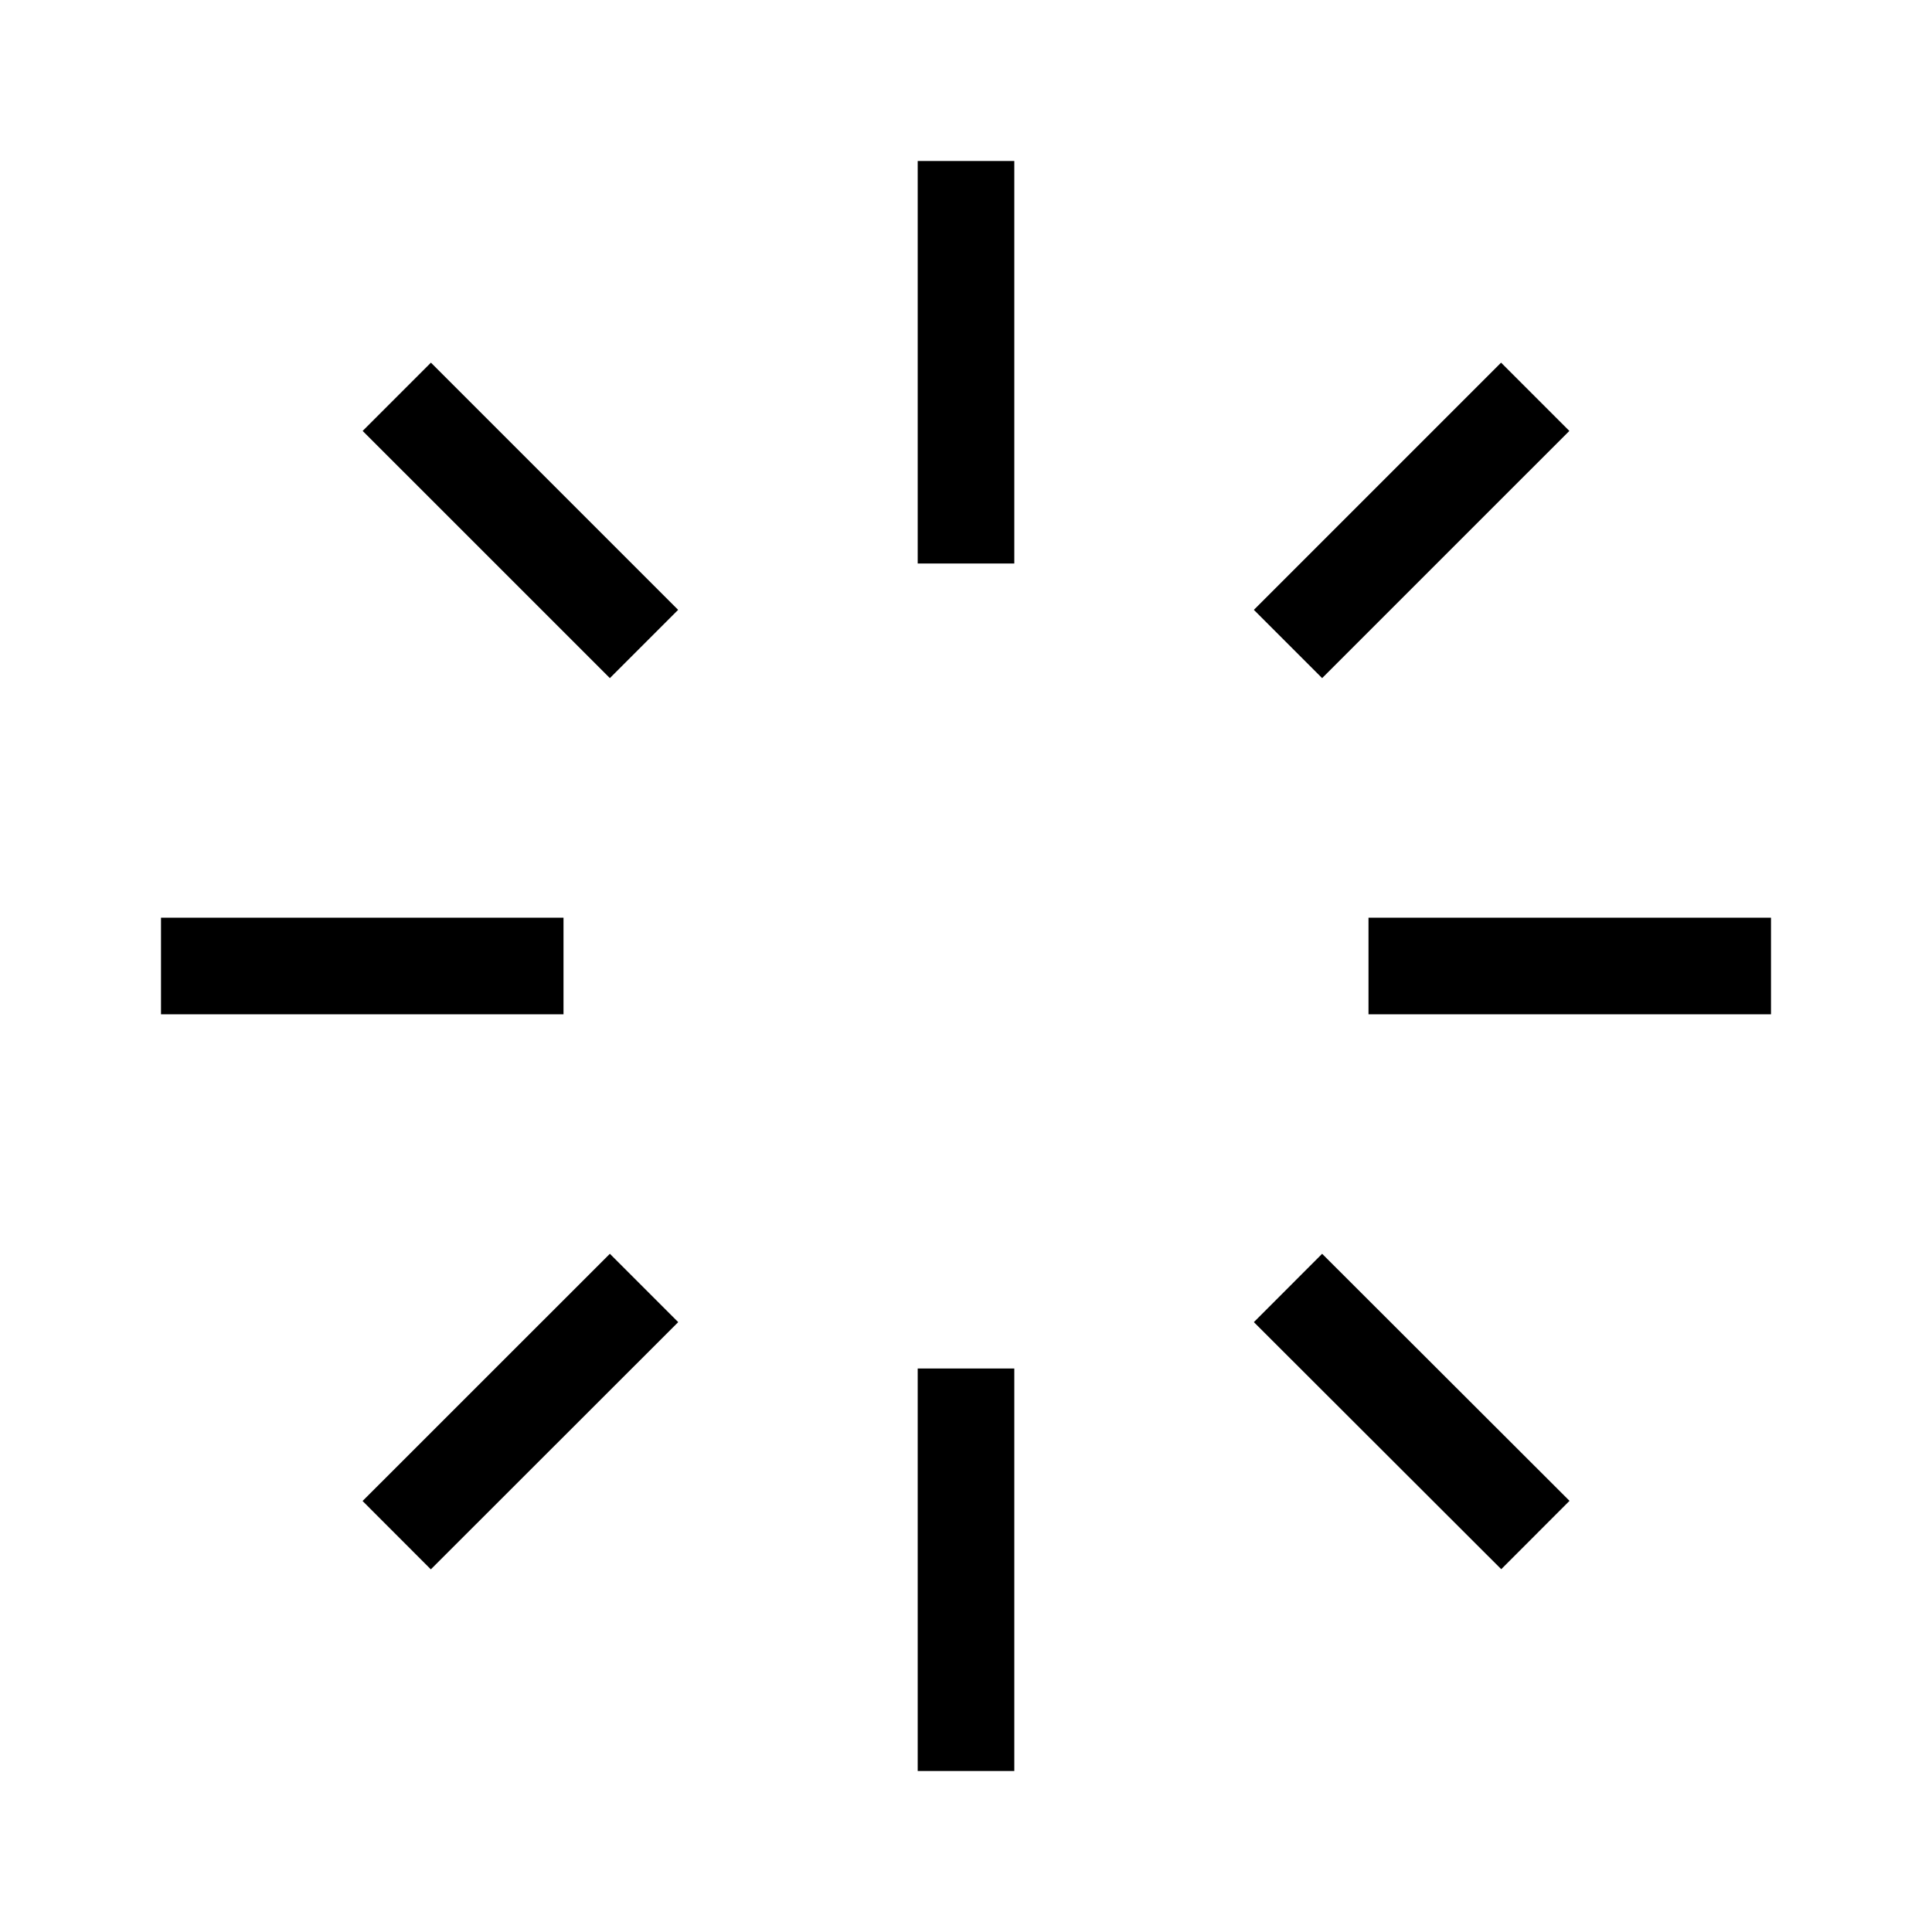 <svg width="24" height="24" viewBox="0 0 24 24" fill="none" xmlns="http://www.w3.org/2000/svg">
<path fill-rule="evenodd" clip-rule="evenodd" d="M12.6 17V22H11.4V17L12.6 17Z" fill="black"/>
<path fill-rule="evenodd" clip-rule="evenodd" d="M12.6 2V7H11.4L11.4 2L12.6 2Z" fill="black"/>
<path fill-rule="evenodd" clip-rule="evenodd" d="M7 12.6H2L2 11.4H7V12.6Z" fill="black"/>
<path fill-rule="evenodd" clip-rule="evenodd" d="M22 12.6L17 12.6V11.4L22 11.4L22 12.6Z" fill="black"/>
<path fill-rule="evenodd" clip-rule="evenodd" d="M8.425 16.424L5.352 19.495L4.504 18.646L7.576 15.575L8.425 16.424Z" fill="black"/>
<path fill-rule="evenodd" clip-rule="evenodd" d="M19.495 5.353L16.424 8.424L15.576 7.576L18.647 4.505L19.495 5.353Z" fill="black"/>
<path fill-rule="evenodd" clip-rule="evenodd" d="M15.576 16.424L18.649 19.493L19.497 18.644L16.424 15.575L15.576 16.424Z" fill="black"/>
<path fill-rule="evenodd" clip-rule="evenodd" d="M4.505 5.353L7.576 8.424L8.424 7.576L5.353 4.505L4.505 5.353Z" fill="black"/>
</svg>
